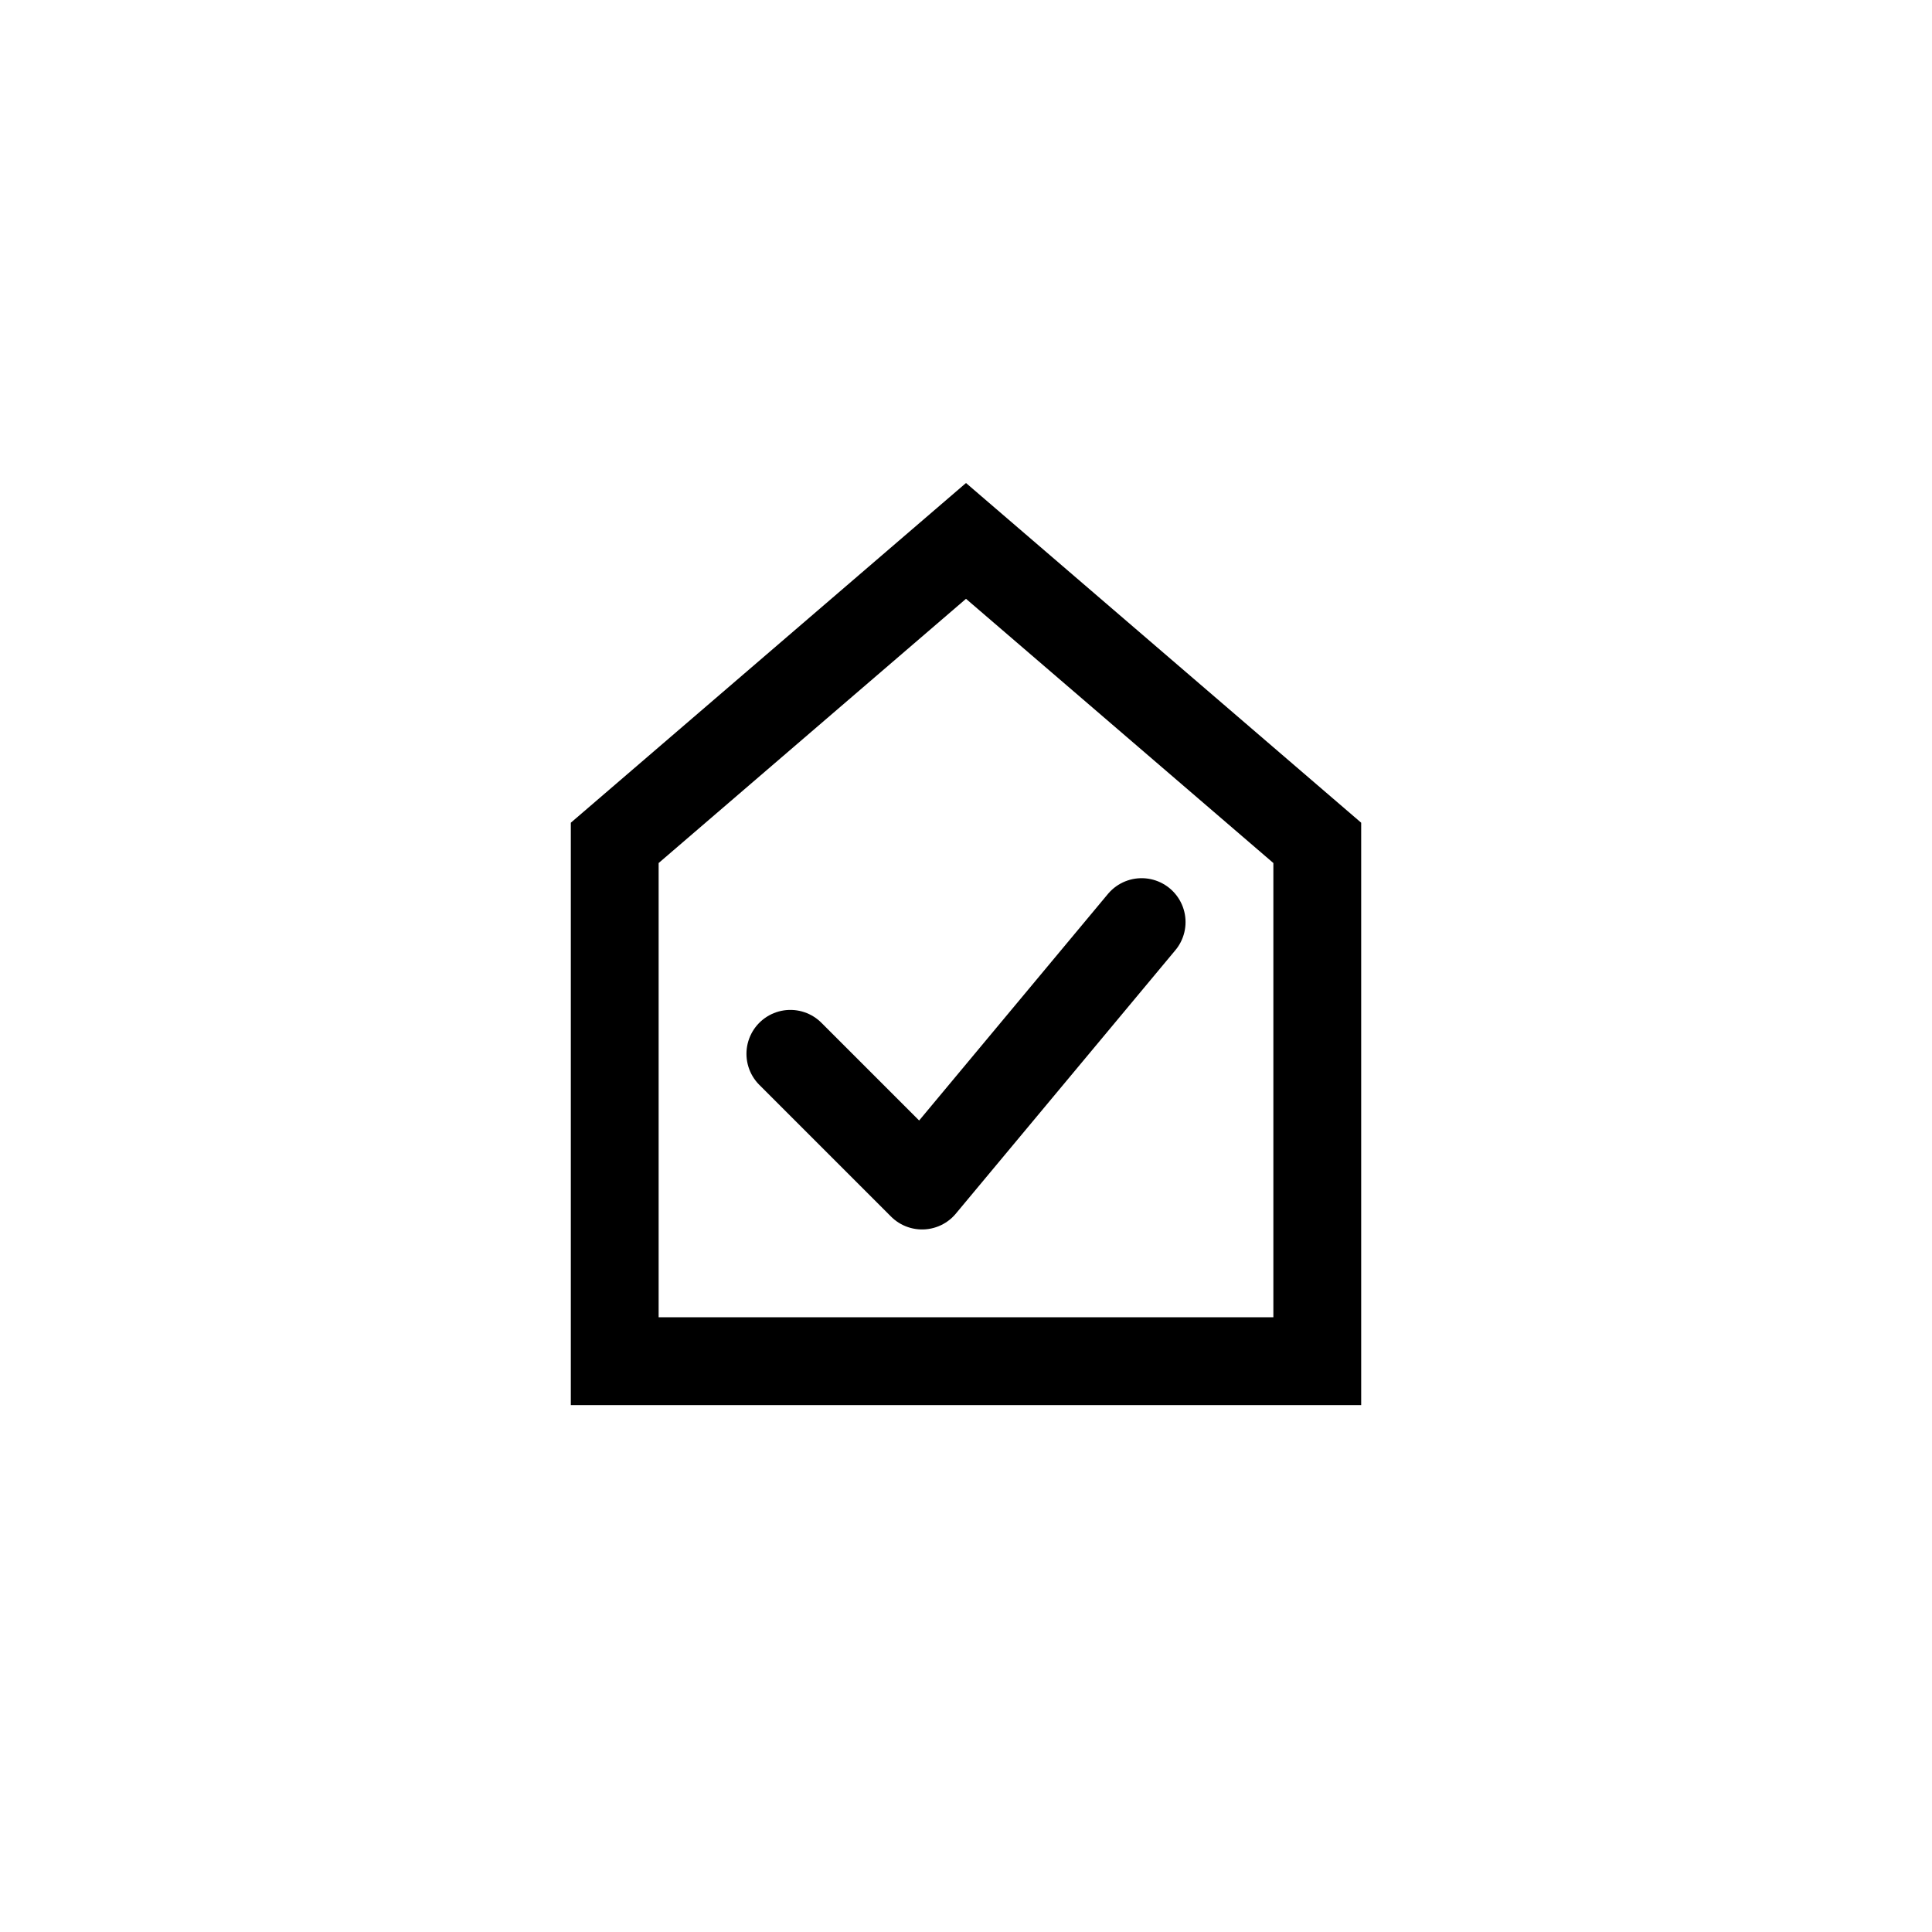 <svg width="44" height="44" viewBox="0 0 44 44" fill="none" xmlns="http://www.w3.org/2000/svg">
<path d="M30 19.196V31H14V19.196L22 12.319L30 19.196Z" stroke="black" stroke-width="2"/>
<path d="M18 24L21 27L26 21" stroke="black" stroke-width="2" stroke-linecap="round" stroke-linejoin="round"/>
</svg>
